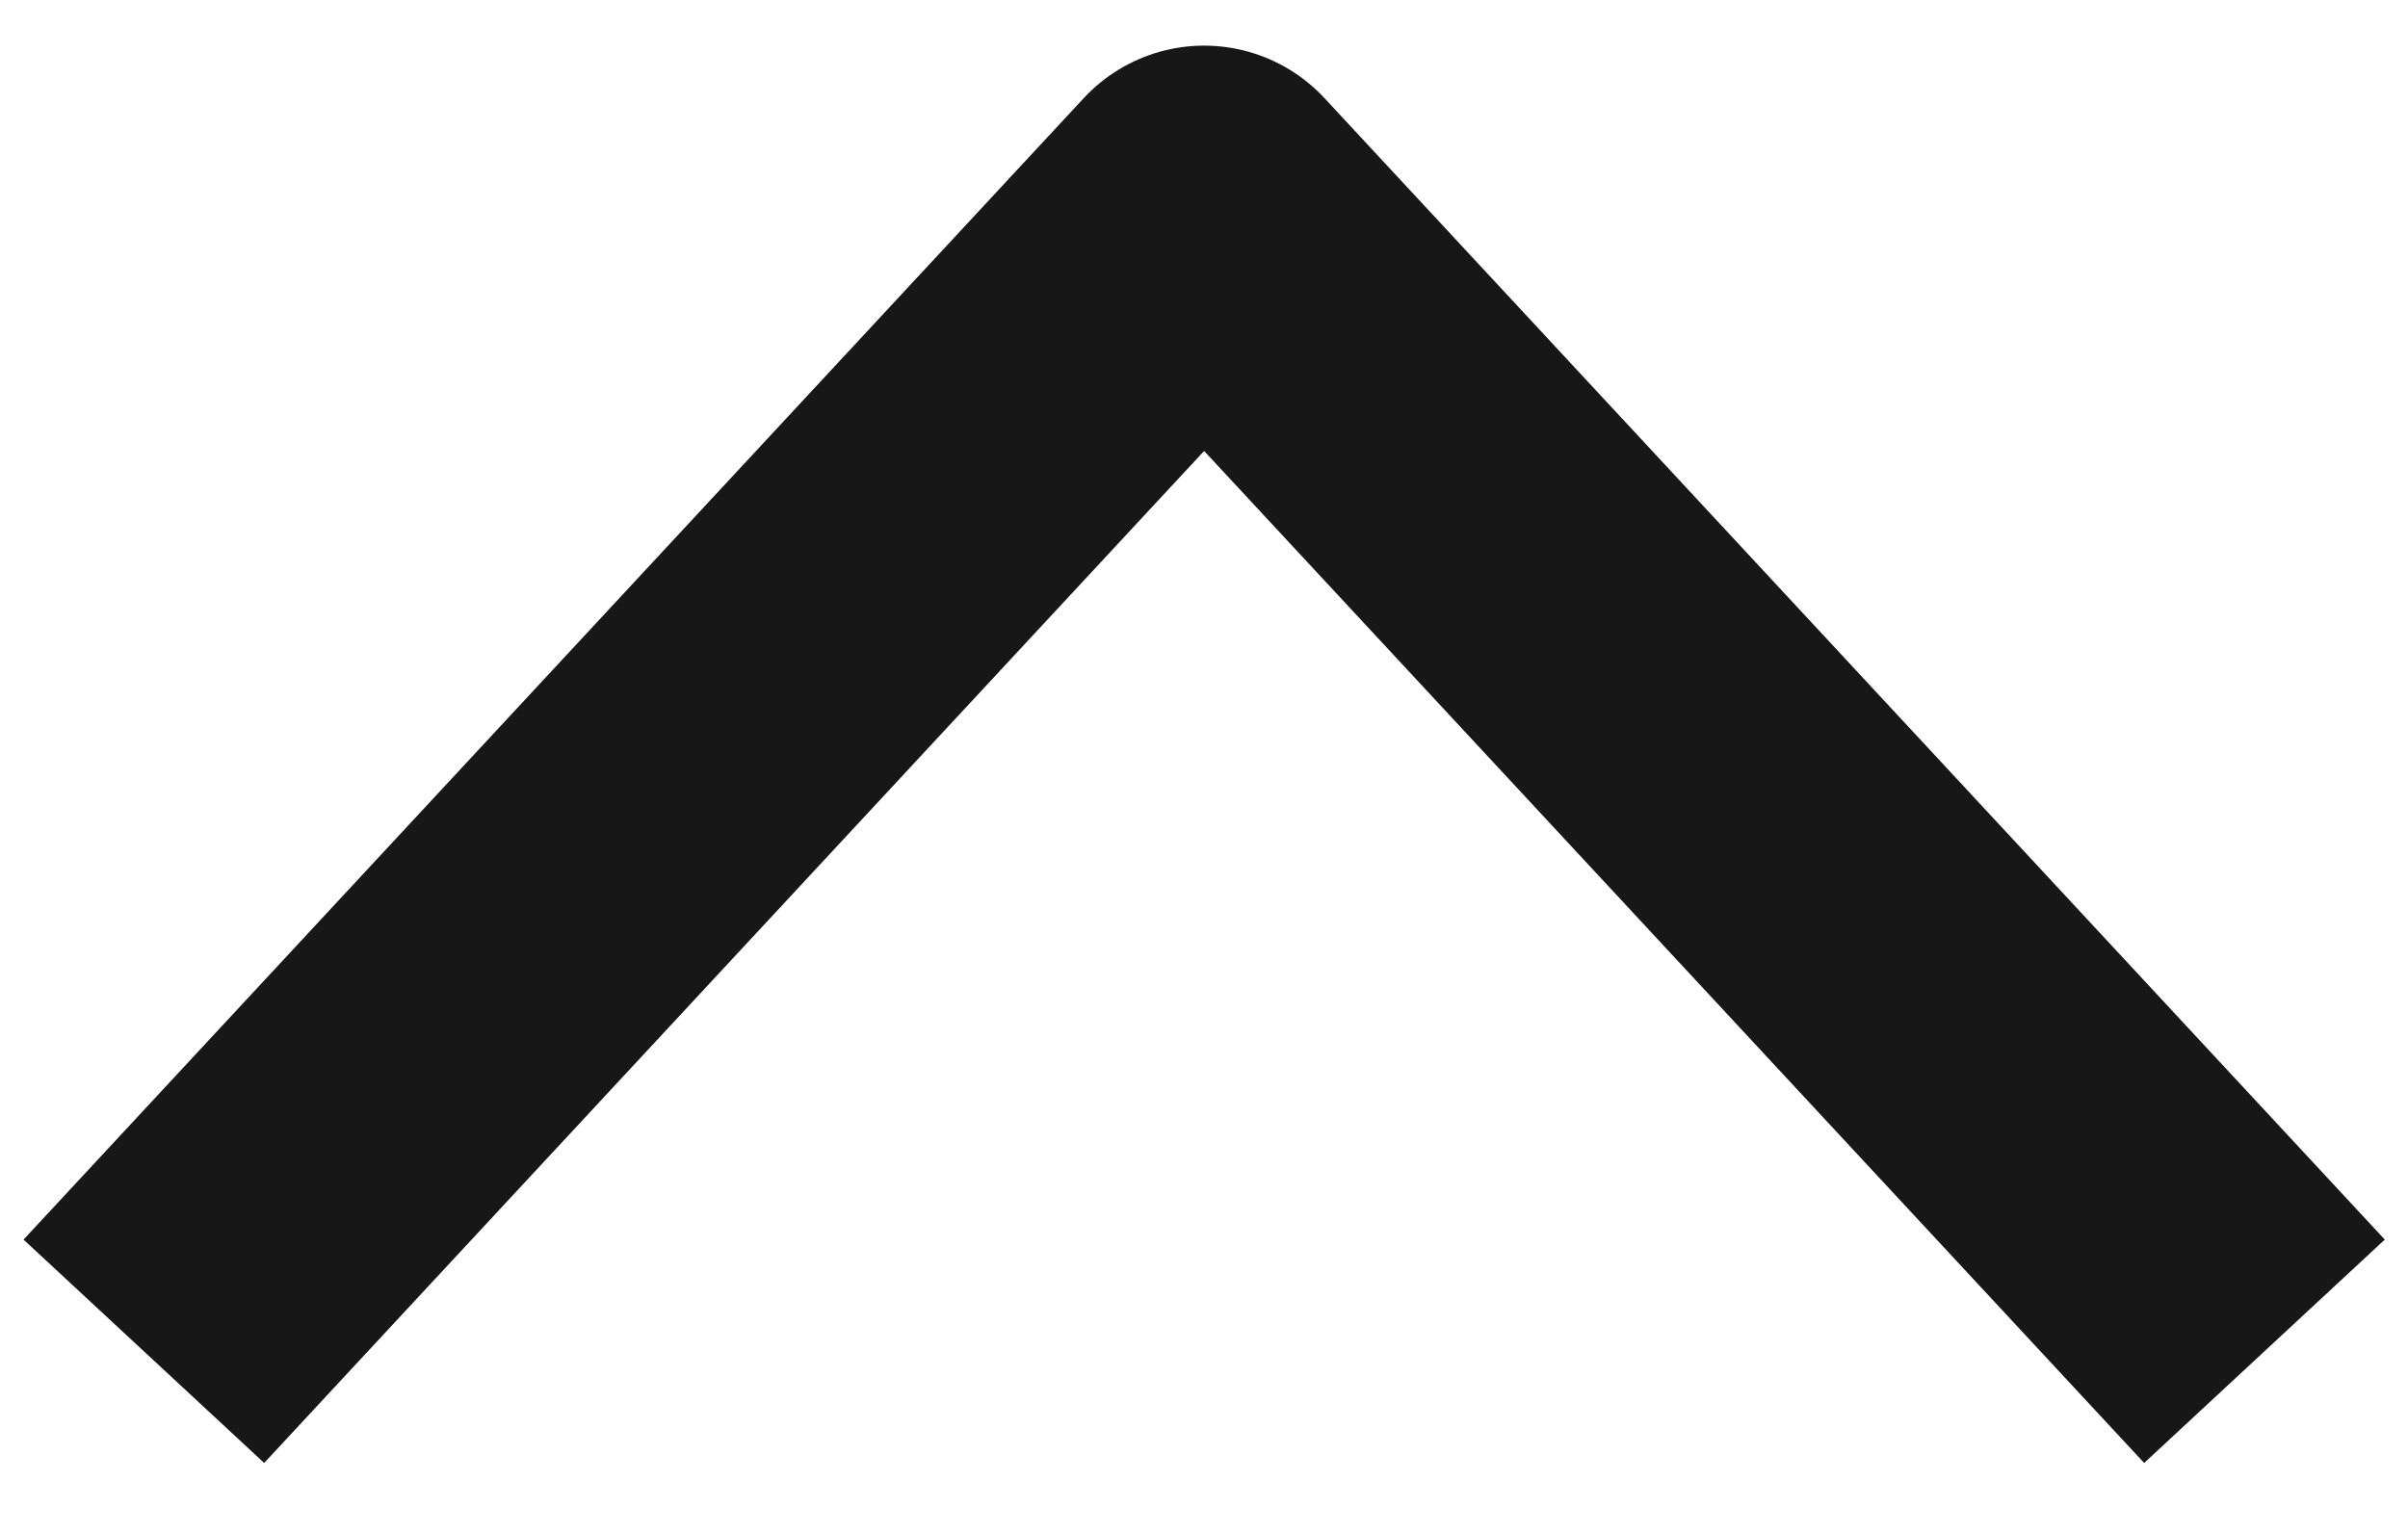 <svg width="22" height="14" viewBox="0 0 22 14" fill="none" xmlns="http://www.w3.org/2000/svg">
<path d="M2.335 11.25L11.001 1.917L19.668 11.25" stroke="#171717" stroke-width="3" stroke-miterlimit="10" stroke-linecap="square" stroke-linejoin="round"/>
</svg>
